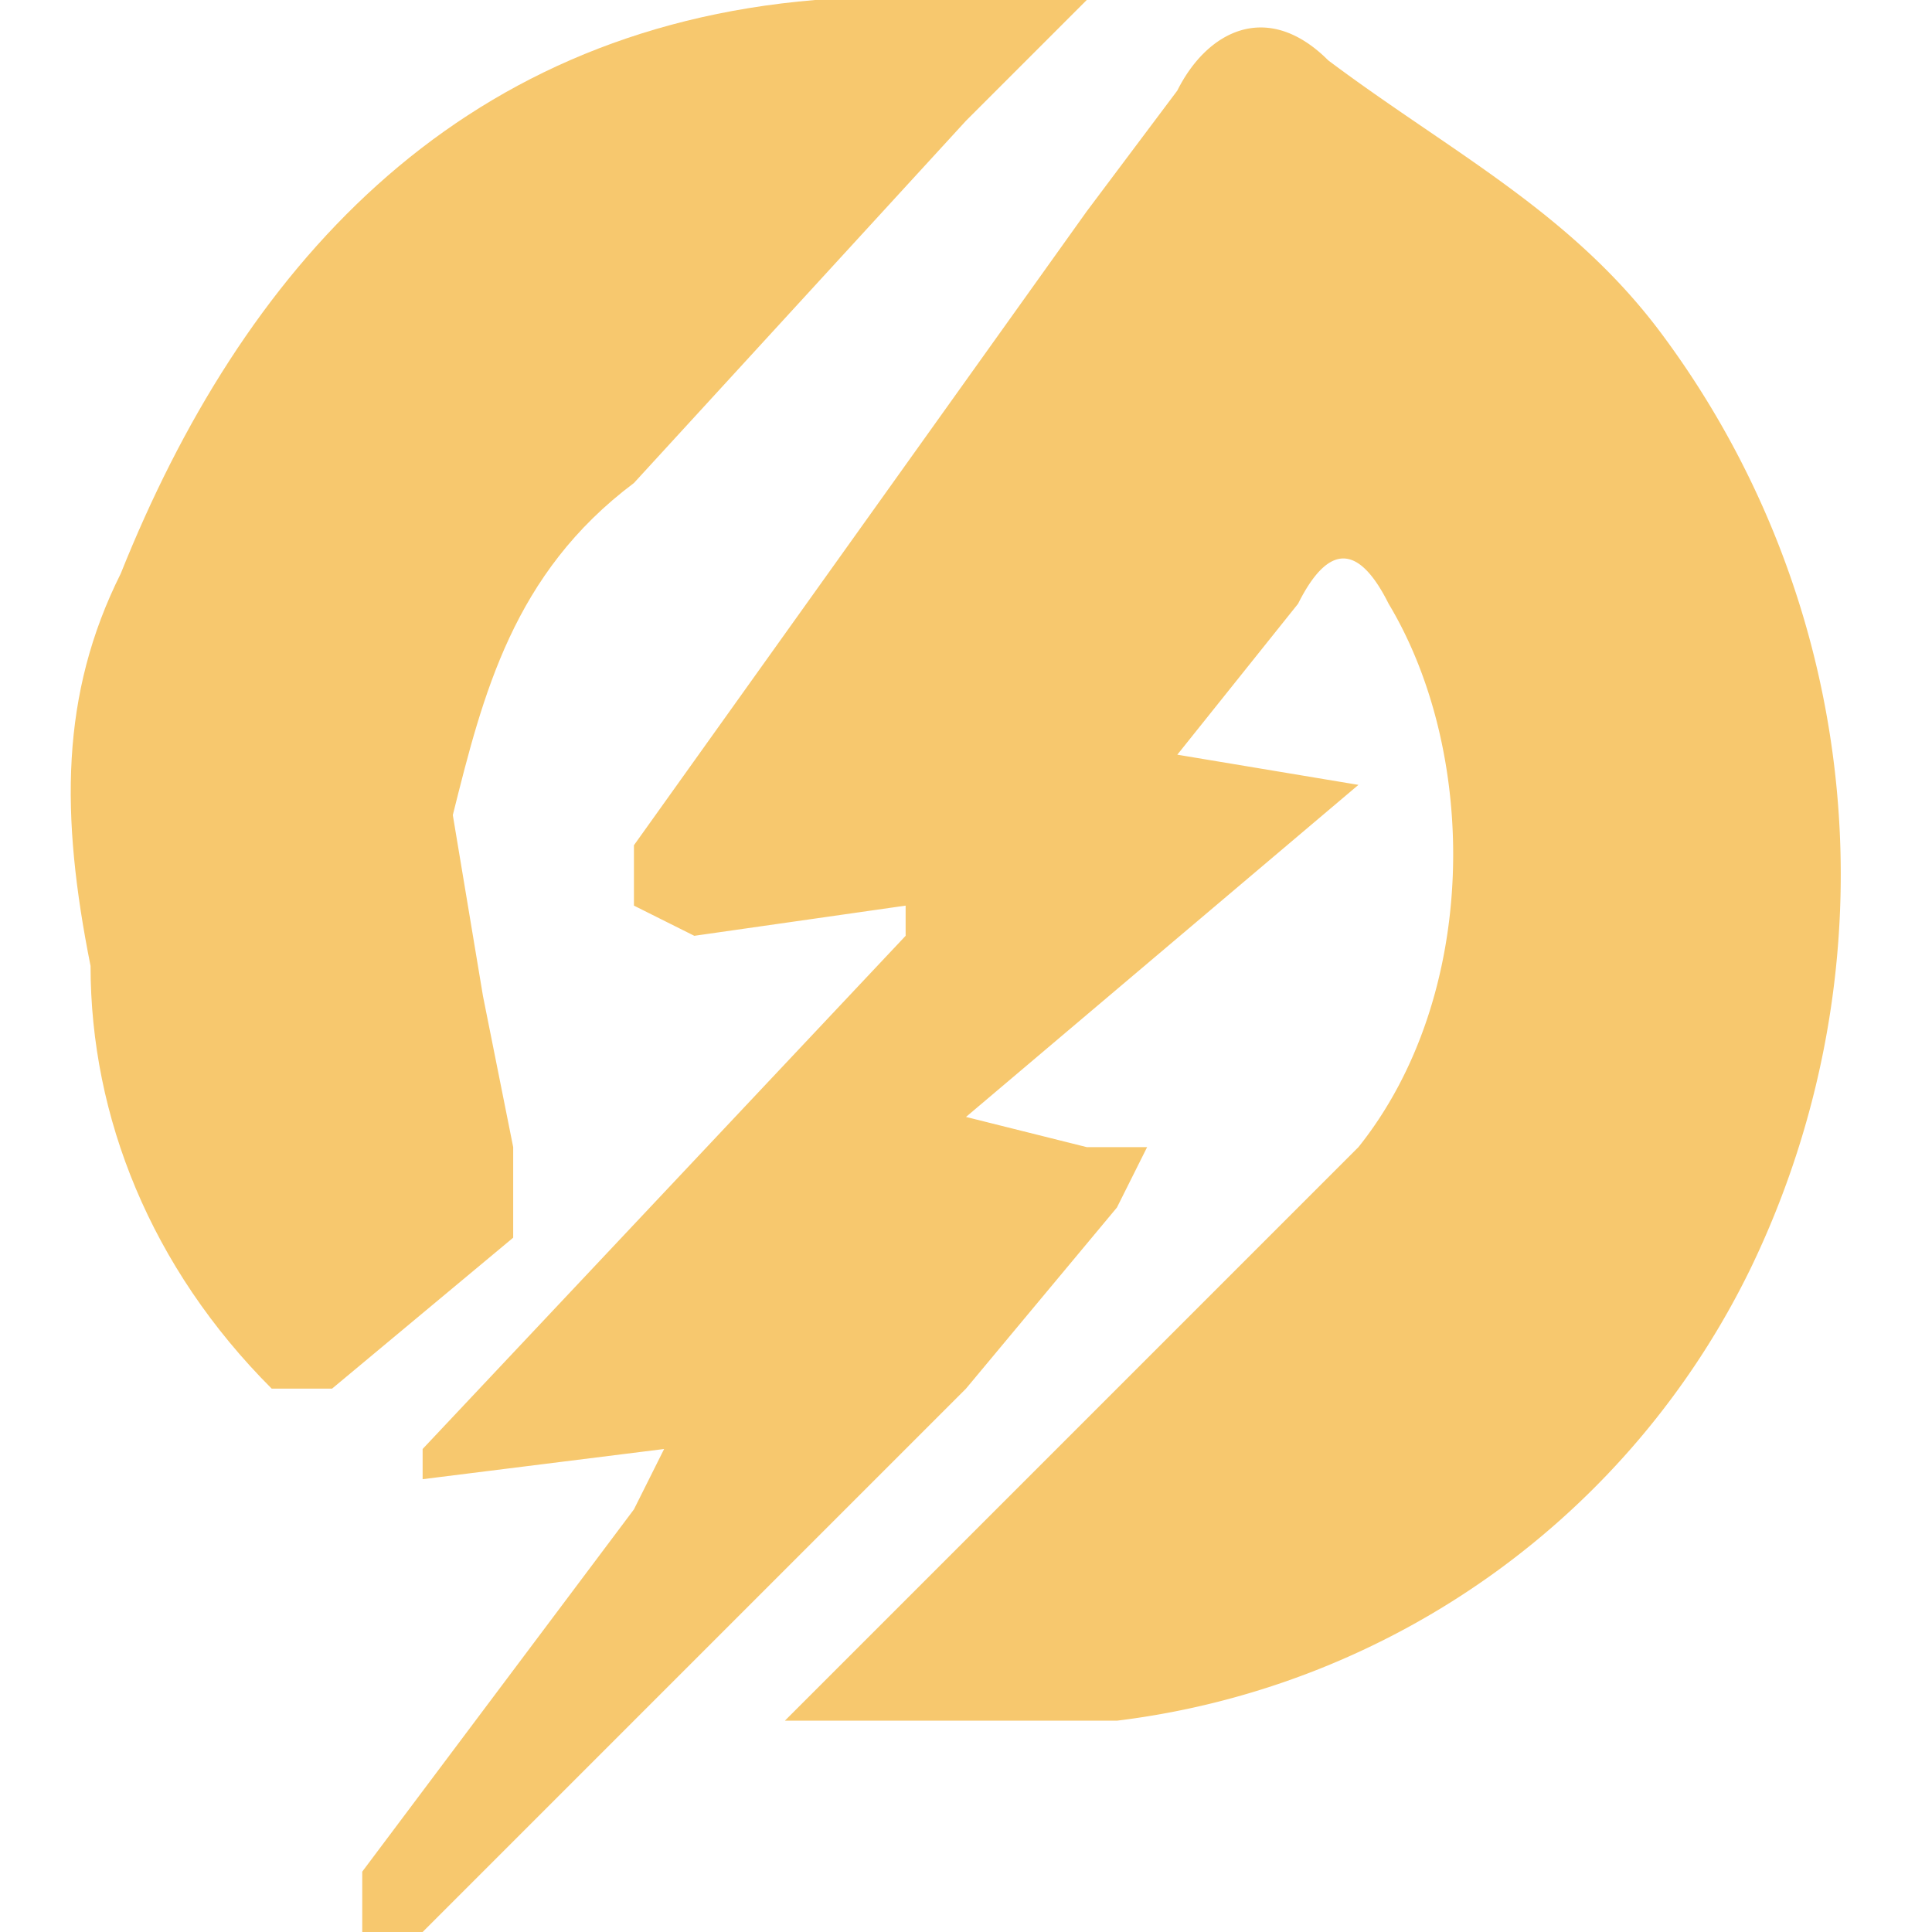 <svg xmlns="http://www.w3.org/2000/svg" width="64" height="64" fill="#F7C86E">
  <path d="M39 3c1-2 3-3 5-1 4 3 8 5 11 9a30 30 0 0 1 3 31 27 27 0 0 1-21 15H26l7-7 12-12c4-5 4-13 1-18-1-2-2-2-3 0l-4 5 6 1-13 11 4 1h2l-1 2-5 6-18 18h-2v-2l9-12 1-2-8 1v-1l16-17v-1l-7 1-2-1v-2L36 7l3-4Z"/>
  <path d="m16 33 1 5v3l-6 5H9c-4-4-6-9-6-14-1-5-1-9 1-13C8 9 15 1 27 0h9l-4 4-11 12c-4 3-5 7-6 11l1 6Z"/>
</svg>
